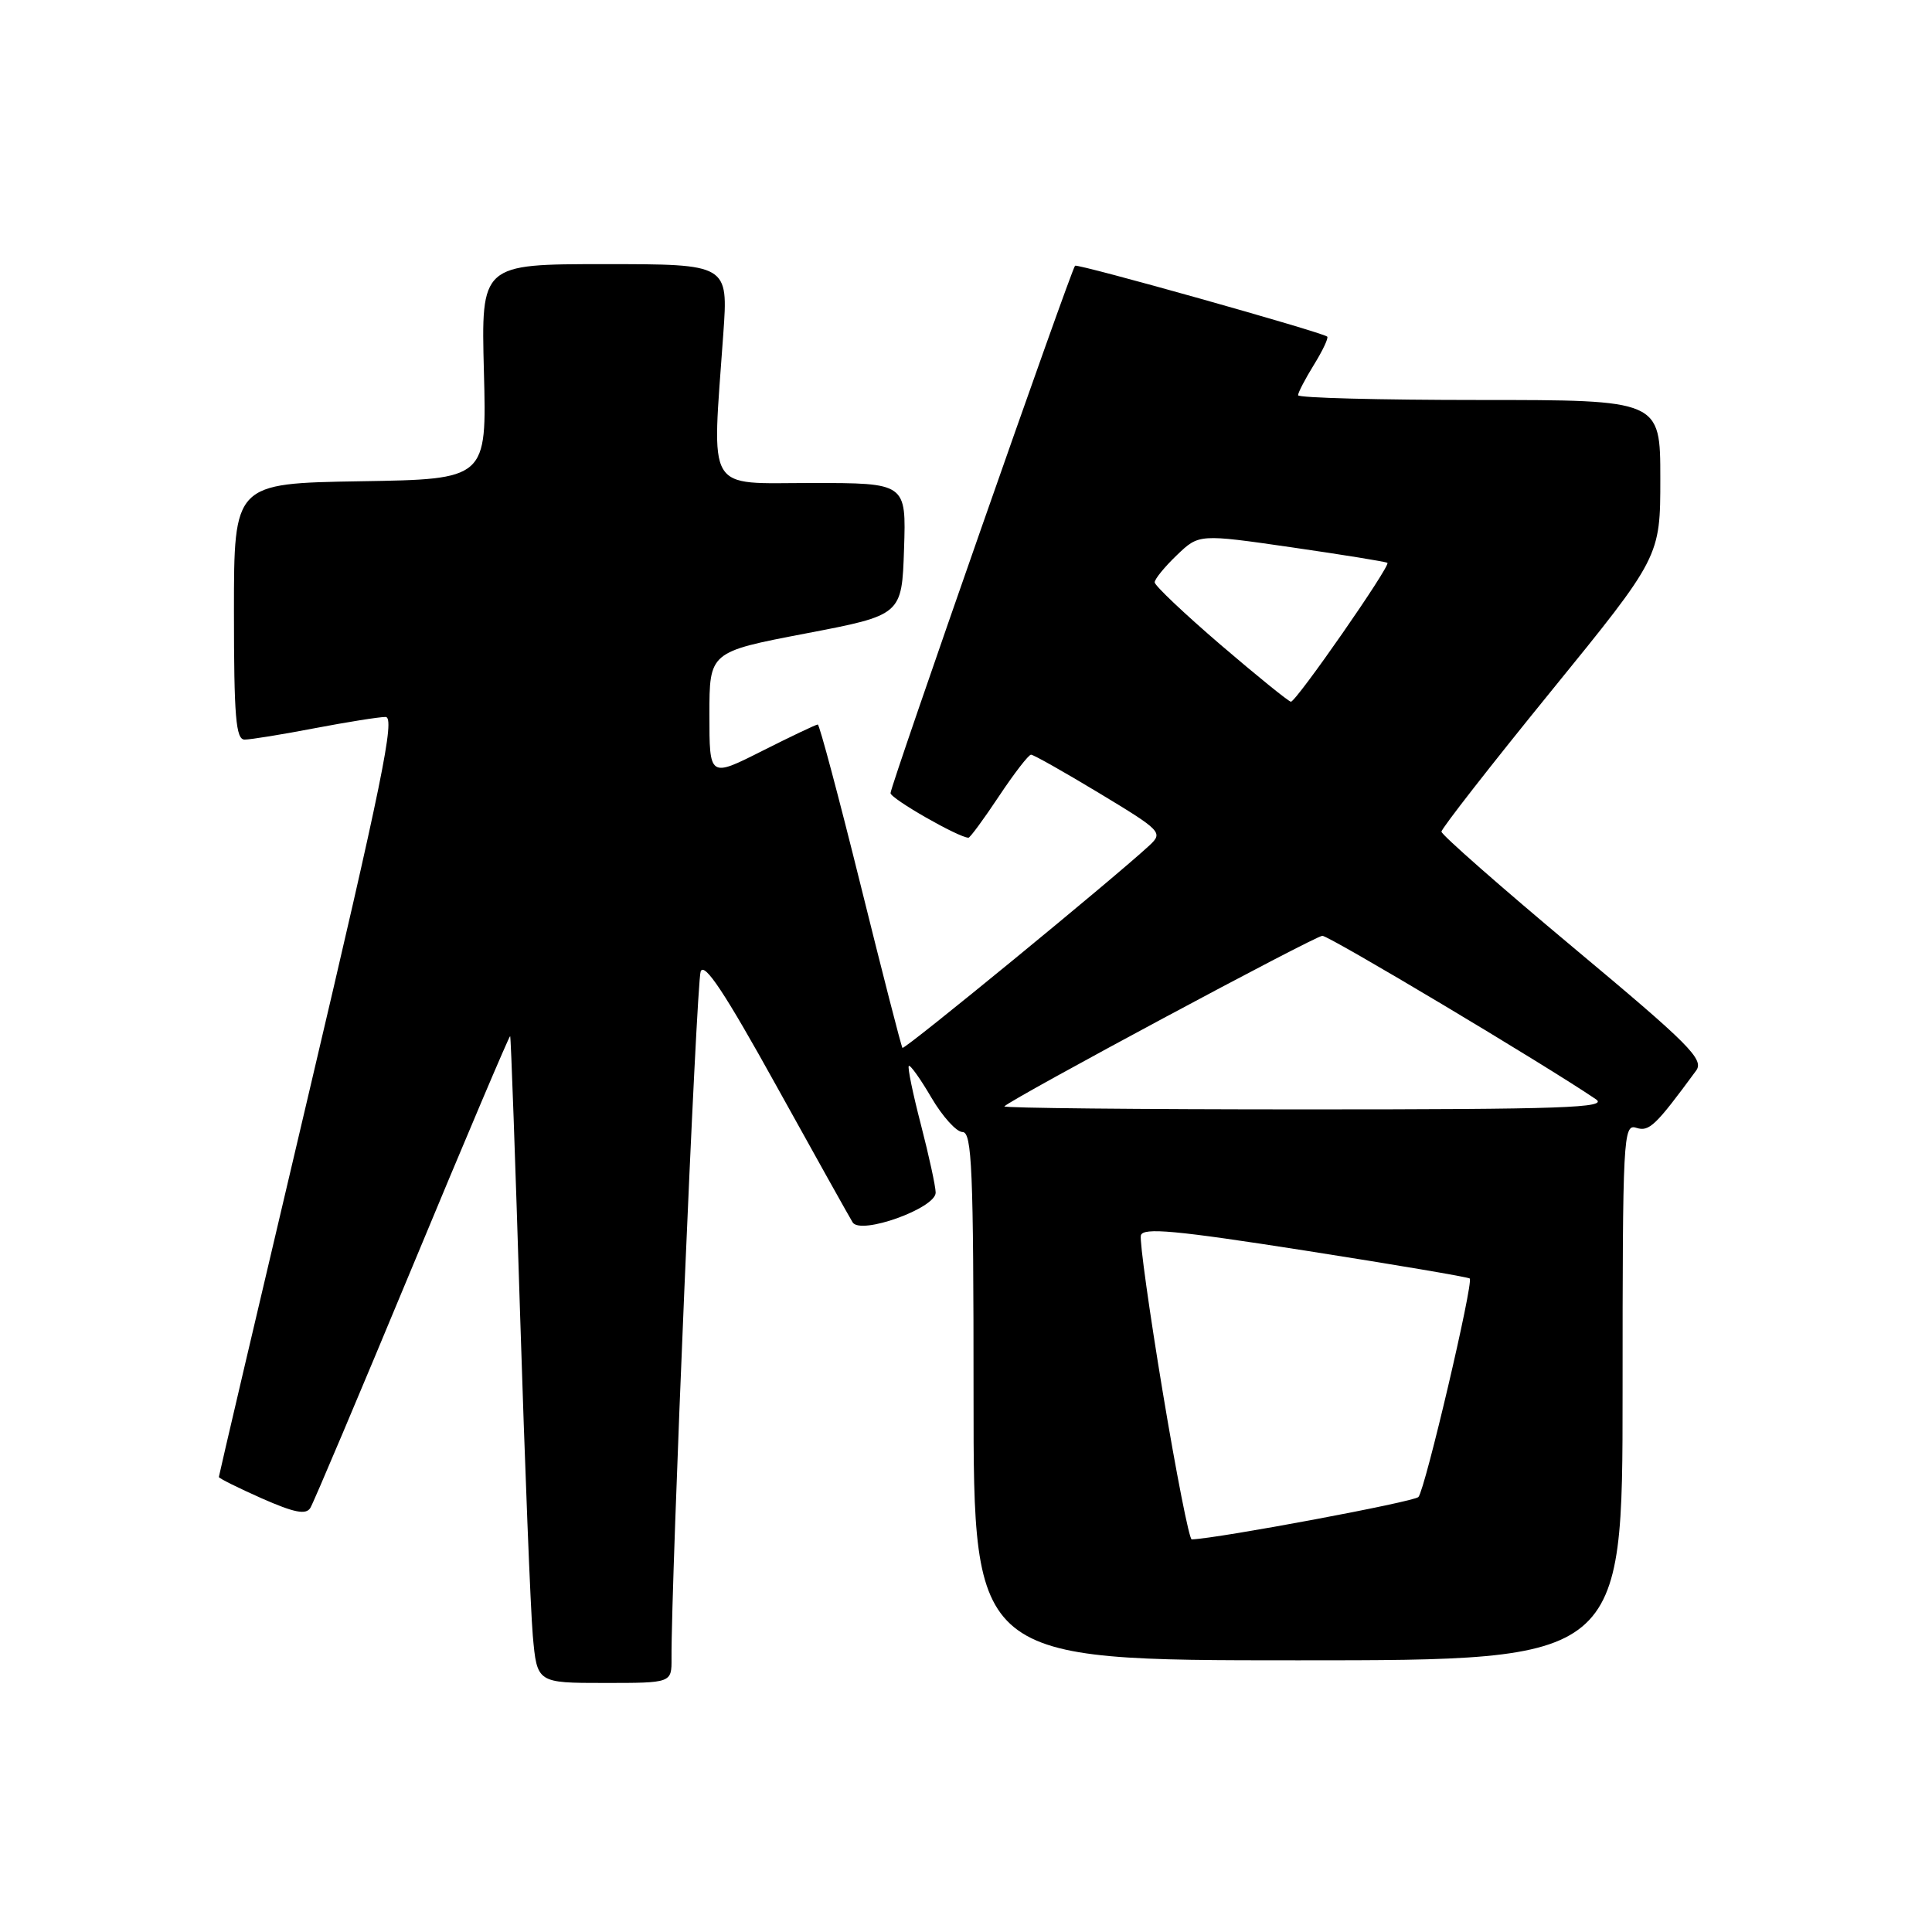 <?xml version="1.0" encoding="UTF-8" standalone="no"?>
<!DOCTYPE svg PUBLIC "-//W3C//DTD SVG 1.1//EN" "http://www.w3.org/Graphics/SVG/1.1/DTD/svg11.dtd" >
<svg xmlns="http://www.w3.org/2000/svg" xmlns:xlink="http://www.w3.org/1999/xlink" version="1.1" viewBox="0 0 256 256">
 <g >
 <path fill="currentColor"
d=" M 88.98 219.75 C 88.91 209.75 92.28 130.22 92.84 128.73 C 93.32 127.44 96.04 131.54 102.87 143.87 C 108.02 153.16 112.57 161.31 112.98 161.97 C 114.04 163.68 124.01 160.09 123.98 158.02 C 123.97 157.18 123.09 153.14 122.03 149.04 C 120.96 144.93 120.24 141.43 120.42 141.24 C 120.61 141.06 121.96 142.95 123.42 145.45 C 124.89 147.95 126.74 150.00 127.54 150.00 C 128.79 150.00 129.00 155.01 129.00 185.00 C 129.00 220.00 129.00 220.00 172.00 220.00 C 215.00 220.00 215.00 220.00 215.00 184.43 C 215.00 150.58 215.09 148.89 216.81 149.44 C 218.53 149.99 219.35 149.20 224.74 141.87 C 225.84 140.38 223.87 138.41 208.49 125.57 C 198.87 117.53 191.00 110.61 191.00 110.20 C 191.00 109.79 197.52 101.43 205.50 91.62 C 220.00 73.79 220.00 73.79 220.00 63.39 C 220.00 53.00 220.00 53.00 196.00 53.00 C 182.80 53.00 172.00 52.72 172.00 52.37 C 172.00 52.02 172.95 50.20 174.11 48.32 C 175.28 46.43 176.06 44.76 175.86 44.60 C 175.07 43.98 142.77 34.90 142.45 35.21 C 141.92 35.75 118.00 104.10 118.00 105.09 C 118.00 105.82 127.05 111.00 128.33 111.00 C 128.54 111.00 130.36 108.53 132.37 105.50 C 134.38 102.48 136.29 100.00 136.62 100.00 C 136.95 100.00 141.04 102.31 145.71 105.13 C 153.86 110.05 154.12 110.32 152.35 111.98 C 147.79 116.23 119.83 139.16 119.58 138.85 C 119.42 138.66 116.93 128.94 114.03 117.25 C 111.13 105.56 108.58 96.00 108.36 96.00 C 108.13 96.00 104.81 97.58 100.98 99.51 C 94.00 103.03 94.00 103.03 94.00 94.70 C 94.00 86.38 94.00 86.38 106.75 83.94 C 119.50 81.50 119.50 81.50 119.79 72.75 C 120.08 64.00 120.08 64.00 107.54 64.00 C 93.36 64.00 94.33 65.64 95.84 44.25 C 96.50 35.00 96.50 35.00 80.12 35.00 C 63.75 35.00 63.75 35.00 64.12 49.25 C 64.50 63.50 64.50 63.50 47.75 63.77 C 31.00 64.05 31.00 64.05 31.00 81.02 C 31.00 94.98 31.25 98.00 32.41 98.00 C 33.19 98.00 37.35 97.33 41.66 96.50 C 45.97 95.68 50.21 95.00 51.09 95.00 C 52.40 95.00 50.62 103.69 40.84 145.20 C 34.33 172.80 29.00 195.53 29.00 195.71 C 29.00 195.88 31.55 197.15 34.68 198.54 C 38.99 200.44 40.54 200.75 41.12 199.81 C 41.54 199.13 47.63 184.73 54.65 167.83 C 61.67 150.92 67.50 137.18 67.60 137.29 C 67.70 137.41 68.29 153.93 68.91 174.00 C 69.54 194.07 70.30 213.31 70.60 216.75 C 71.16 223.00 71.16 223.00 80.08 223.00 C 89.00 223.00 89.00 223.00 88.98 219.75 Z  M 154.08 184.52 C 152.30 173.81 150.99 164.44 151.17 163.70 C 151.44 162.62 155.74 163.02 172.95 165.71 C 184.75 167.56 194.56 169.22 194.75 169.41 C 195.27 169.94 188.84 197.37 187.95 198.36 C 187.38 199.00 161.51 203.84 157.91 203.98 C 157.58 203.99 155.86 195.23 154.08 184.52 Z  M 133.08 146.60 C 134.29 145.44 174.27 124.00 175.22 124.00 C 176.14 124.00 204.75 141.09 211.47 145.66 C 213.14 146.79 207.14 147.00 173.06 147.00 C 150.84 147.00 132.85 146.82 133.08 146.60 Z  M 161.75 85.45 C 156.94 81.32 153.00 77.59 153.00 77.16 C 153.00 76.73 154.32 75.11 155.94 73.56 C 158.87 70.75 158.87 70.75 171.19 72.53 C 177.96 73.51 183.65 74.43 183.84 74.58 C 184.30 74.94 171.74 93.01 171.05 92.98 C 170.75 92.96 166.56 89.57 161.75 85.45 Z "/>
</g>
</svg>